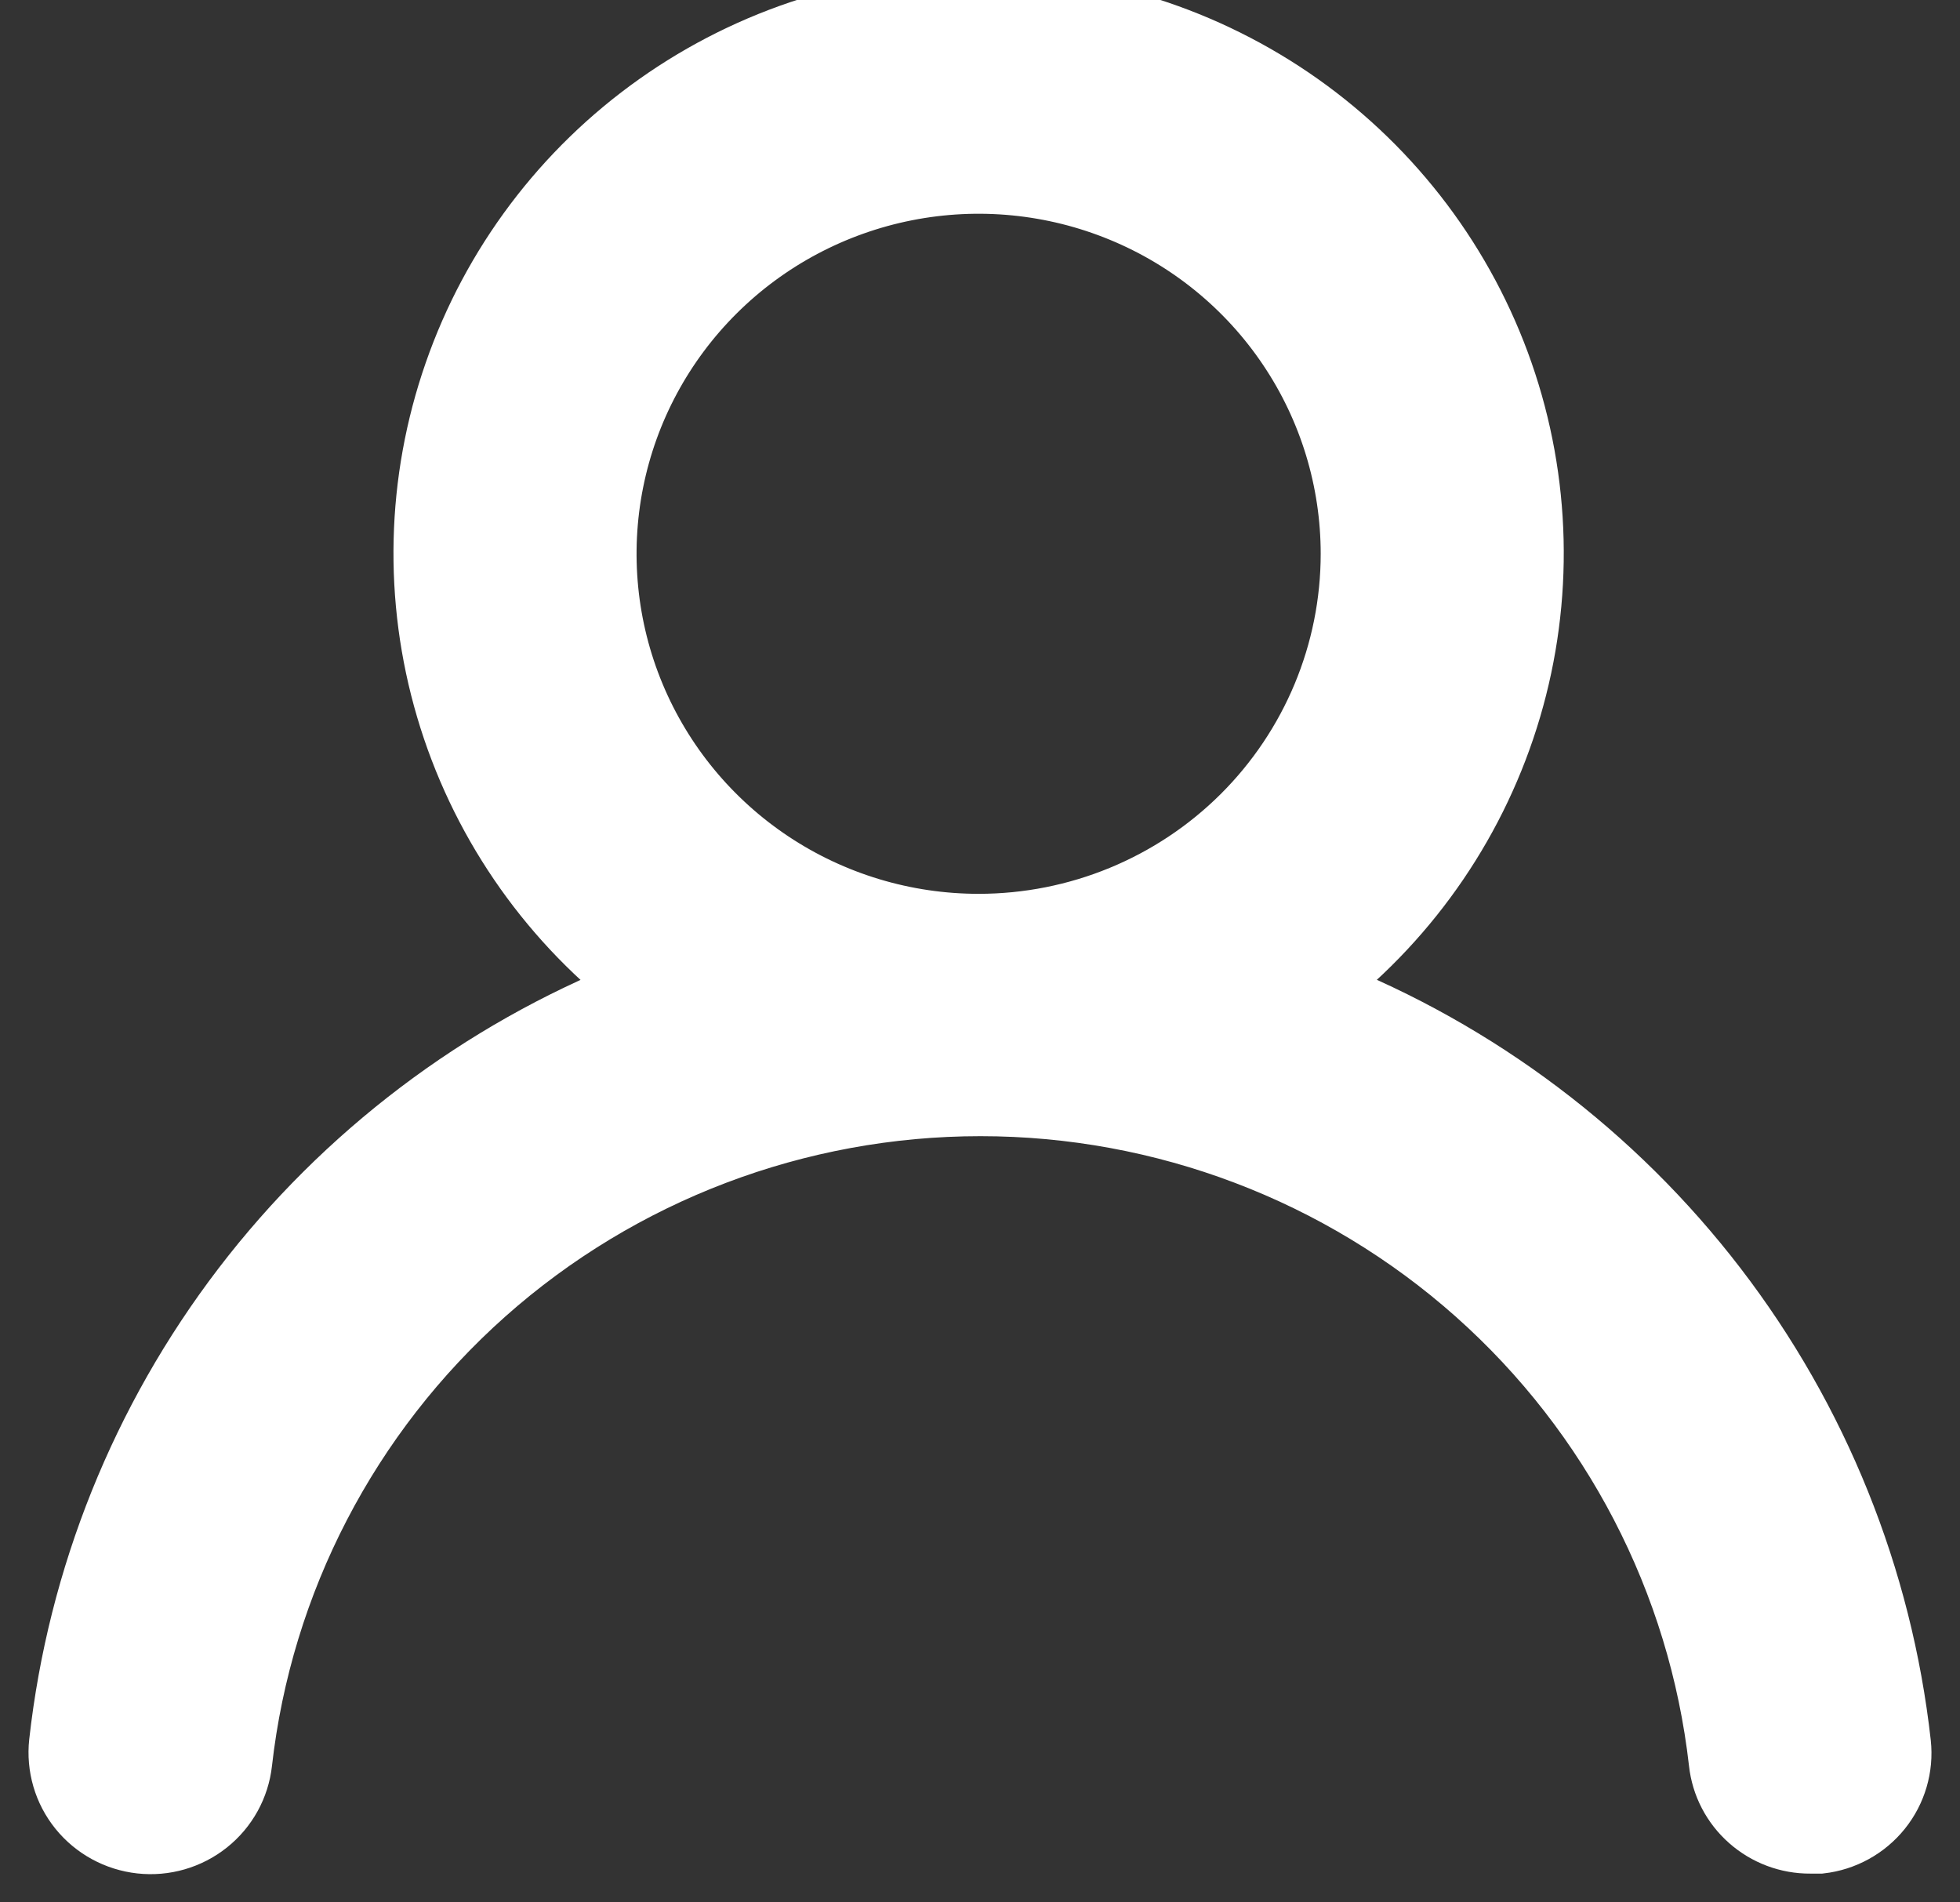 <svg width="34" height="33" viewBox="0 0 34 33" fill="none" xmlns="http://www.w3.org/2000/svg">
<rect x="0" y="0" width="34" height="33" fill="#333333" stroke="none"/>
<path d="M22.944 17.141C24.52 15.907 25.671 14.215 26.236 12.3C26.801 10.386 26.752 8.343 26.096 6.458C25.439 4.572 24.208 2.937 22.574 1.779C20.939 0.622 18.983 0 16.976 0C14.97 0 13.013 0.622 11.379 1.779C9.744 2.937 8.513 4.572 7.857 6.458C7.2 8.343 7.151 10.386 7.716 12.3C8.281 14.215 9.432 15.907 11.009 17.141C8.307 18.217 5.949 20.003 4.187 22.307C2.425 24.612 1.325 27.348 1.004 30.226C0.981 30.436 1 30.648 1.059 30.851C1.118 31.054 1.217 31.243 1.35 31.408C1.619 31.741 2.009 31.954 2.436 32.001C2.862 32.048 3.29 31.924 3.625 31.657C3.96 31.39 4.174 31.002 4.221 30.578C4.574 27.451 6.074 24.563 8.432 22.465C10.791 20.368 13.844 19.209 17.008 19.209C20.172 19.209 23.225 20.368 25.584 22.465C27.943 24.563 29.442 27.451 29.796 30.578C29.839 30.971 30.028 31.334 30.325 31.596C30.622 31.859 31.006 32.004 31.404 32.001H31.581C32.002 31.953 32.388 31.741 32.653 31.411C32.918 31.082 33.041 30.661 32.996 30.242C32.674 27.356 31.568 24.613 29.797 22.305C28.026 19.997 25.657 18.212 22.944 17.141ZM16.976 16.005C15.704 16.005 14.46 15.63 13.402 14.927C12.344 14.224 11.519 13.224 11.032 12.055C10.545 10.886 10.418 9.599 10.666 8.358C10.914 7.117 11.527 5.977 12.427 5.082C13.327 4.187 14.473 3.578 15.721 3.331C16.969 3.084 18.263 3.211 19.438 3.695C20.614 4.179 21.619 4.999 22.326 6.052C23.033 7.104 23.41 8.341 23.41 9.607C23.41 11.303 22.732 12.931 21.526 14.131C20.319 15.331 18.683 16.005 16.976 16.005Z" fill="white"/>
<path d="M22.944 17.141C24.52 15.907 25.671 14.215 26.236 12.3C26.801 10.386 26.752 8.343 26.096 6.458C25.439 4.572 24.208 2.937 22.574 1.779C20.939 0.622 18.983 0 16.976 0C14.97 0 13.013 0.622 11.379 1.779C9.744 2.937 8.513 4.572 7.857 6.458C7.2 8.343 7.151 10.386 7.716 12.3C8.281 14.215 9.432 15.907 11.009 17.141C8.307 18.217 5.949 20.003 4.187 22.307C2.425 24.612 1.325 27.348 1.004 30.226C0.981 30.436 1 30.648 1.059 30.851C1.118 31.054 1.217 31.243 1.35 31.408C1.619 31.741 2.009 31.954 2.436 32.001C2.862 32.048 3.29 31.924 3.625 31.657C3.96 31.39 4.174 31.002 4.221 30.578C4.574 27.451 6.074 24.563 8.432 22.465C10.791 20.368 13.844 19.209 17.008 19.209C20.172 19.209 23.225 20.368 25.584 22.465C27.943 24.563 29.442 27.451 29.796 30.578C29.839 30.971 30.028 31.334 30.325 31.596C30.622 31.859 31.006 32.004 31.404 32.001H31.581C32.002 31.953 32.388 31.741 32.653 31.411C32.918 31.082 33.041 30.661 32.996 30.242C32.674 27.356 31.568 24.613 29.797 22.305C28.026 19.997 25.657 18.212 22.944 17.141ZM16.976 16.005C15.704 16.005 14.46 15.63 13.402 14.927C12.344 14.224 11.519 13.224 11.032 12.055C10.545 10.886 10.418 9.599 10.666 8.358C10.914 7.117 11.527 5.977 12.427 5.082C13.327 4.187 14.473 3.578 15.721 3.331C16.969 3.084 18.263 3.211 19.438 3.695C20.614 4.179 21.619 4.999 22.326 6.052C23.033 7.104 23.41 8.341 23.41 9.607C23.41 11.303 22.732 12.931 21.526 14.131C20.319 15.331 18.683 16.005 16.976 16.005Z" stroke="white"/>
</svg>
